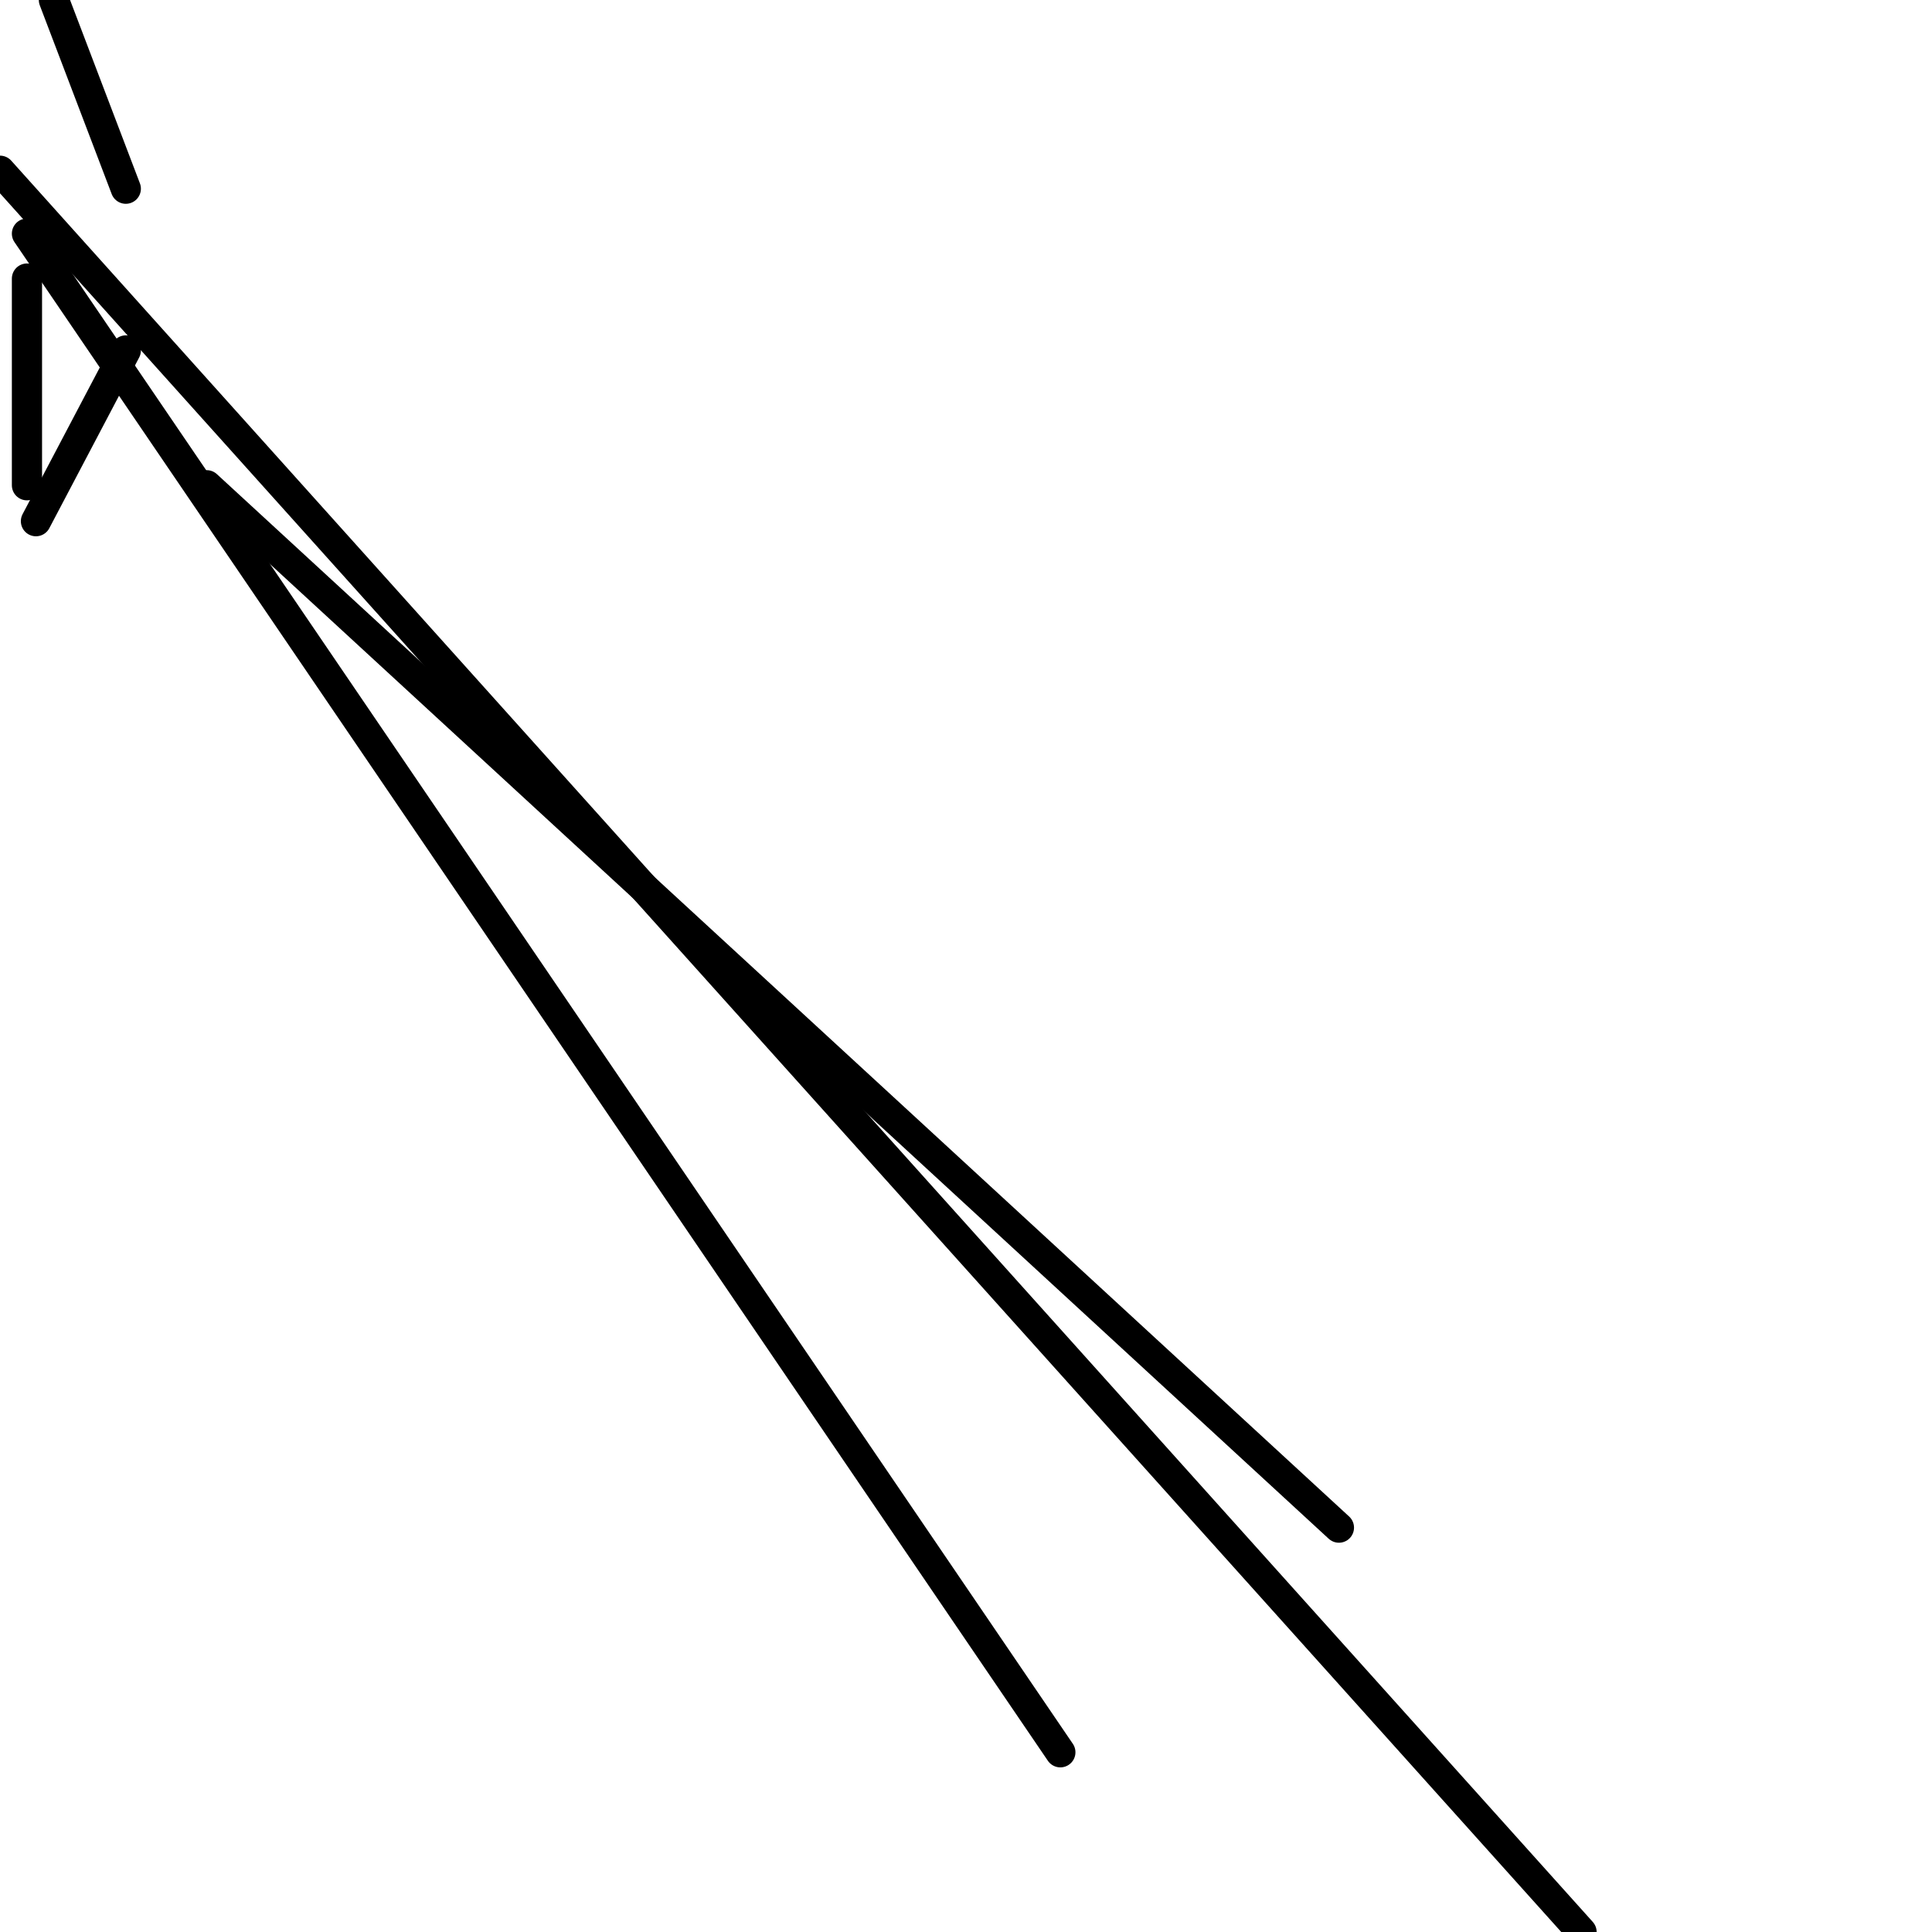 <?xml version="1.0" encoding="utf-8" ?>
<svg baseProfile="full" height="256" version="1.1" width="256" xmlns="http://www.w3.org/2000/svg" xmlns:ev="http://www.w3.org/2001/xml-events" xmlns:xlink="http://www.w3.org/1999/xlink"><defs /><polyline fill="none" points="16.67,46.437 4.763,69.06" stroke="black" stroke-linecap="round" stroke-width="4" /><polyline fill="none" points="140.502,232.186 3.572,30.958" stroke="black" stroke-linecap="round" stroke-width="4" /><polyline fill="none" points="3.572,64.298 3.572,36.912" stroke="black" stroke-linecap="round" stroke-width="4" /><polyline fill="none" points="7.144,0.0 16.67,25.005" stroke="black" stroke-linecap="round" stroke-width="4" /><polyline fill="none" points="209.563,256.0 0.0,22.623" stroke="black" stroke-linecap="round" stroke-width="4" /><polyline fill="none" points="177.414,202.419 27.386,64.298" stroke="black" stroke-linecap="round" stroke-width="4" /></svg>